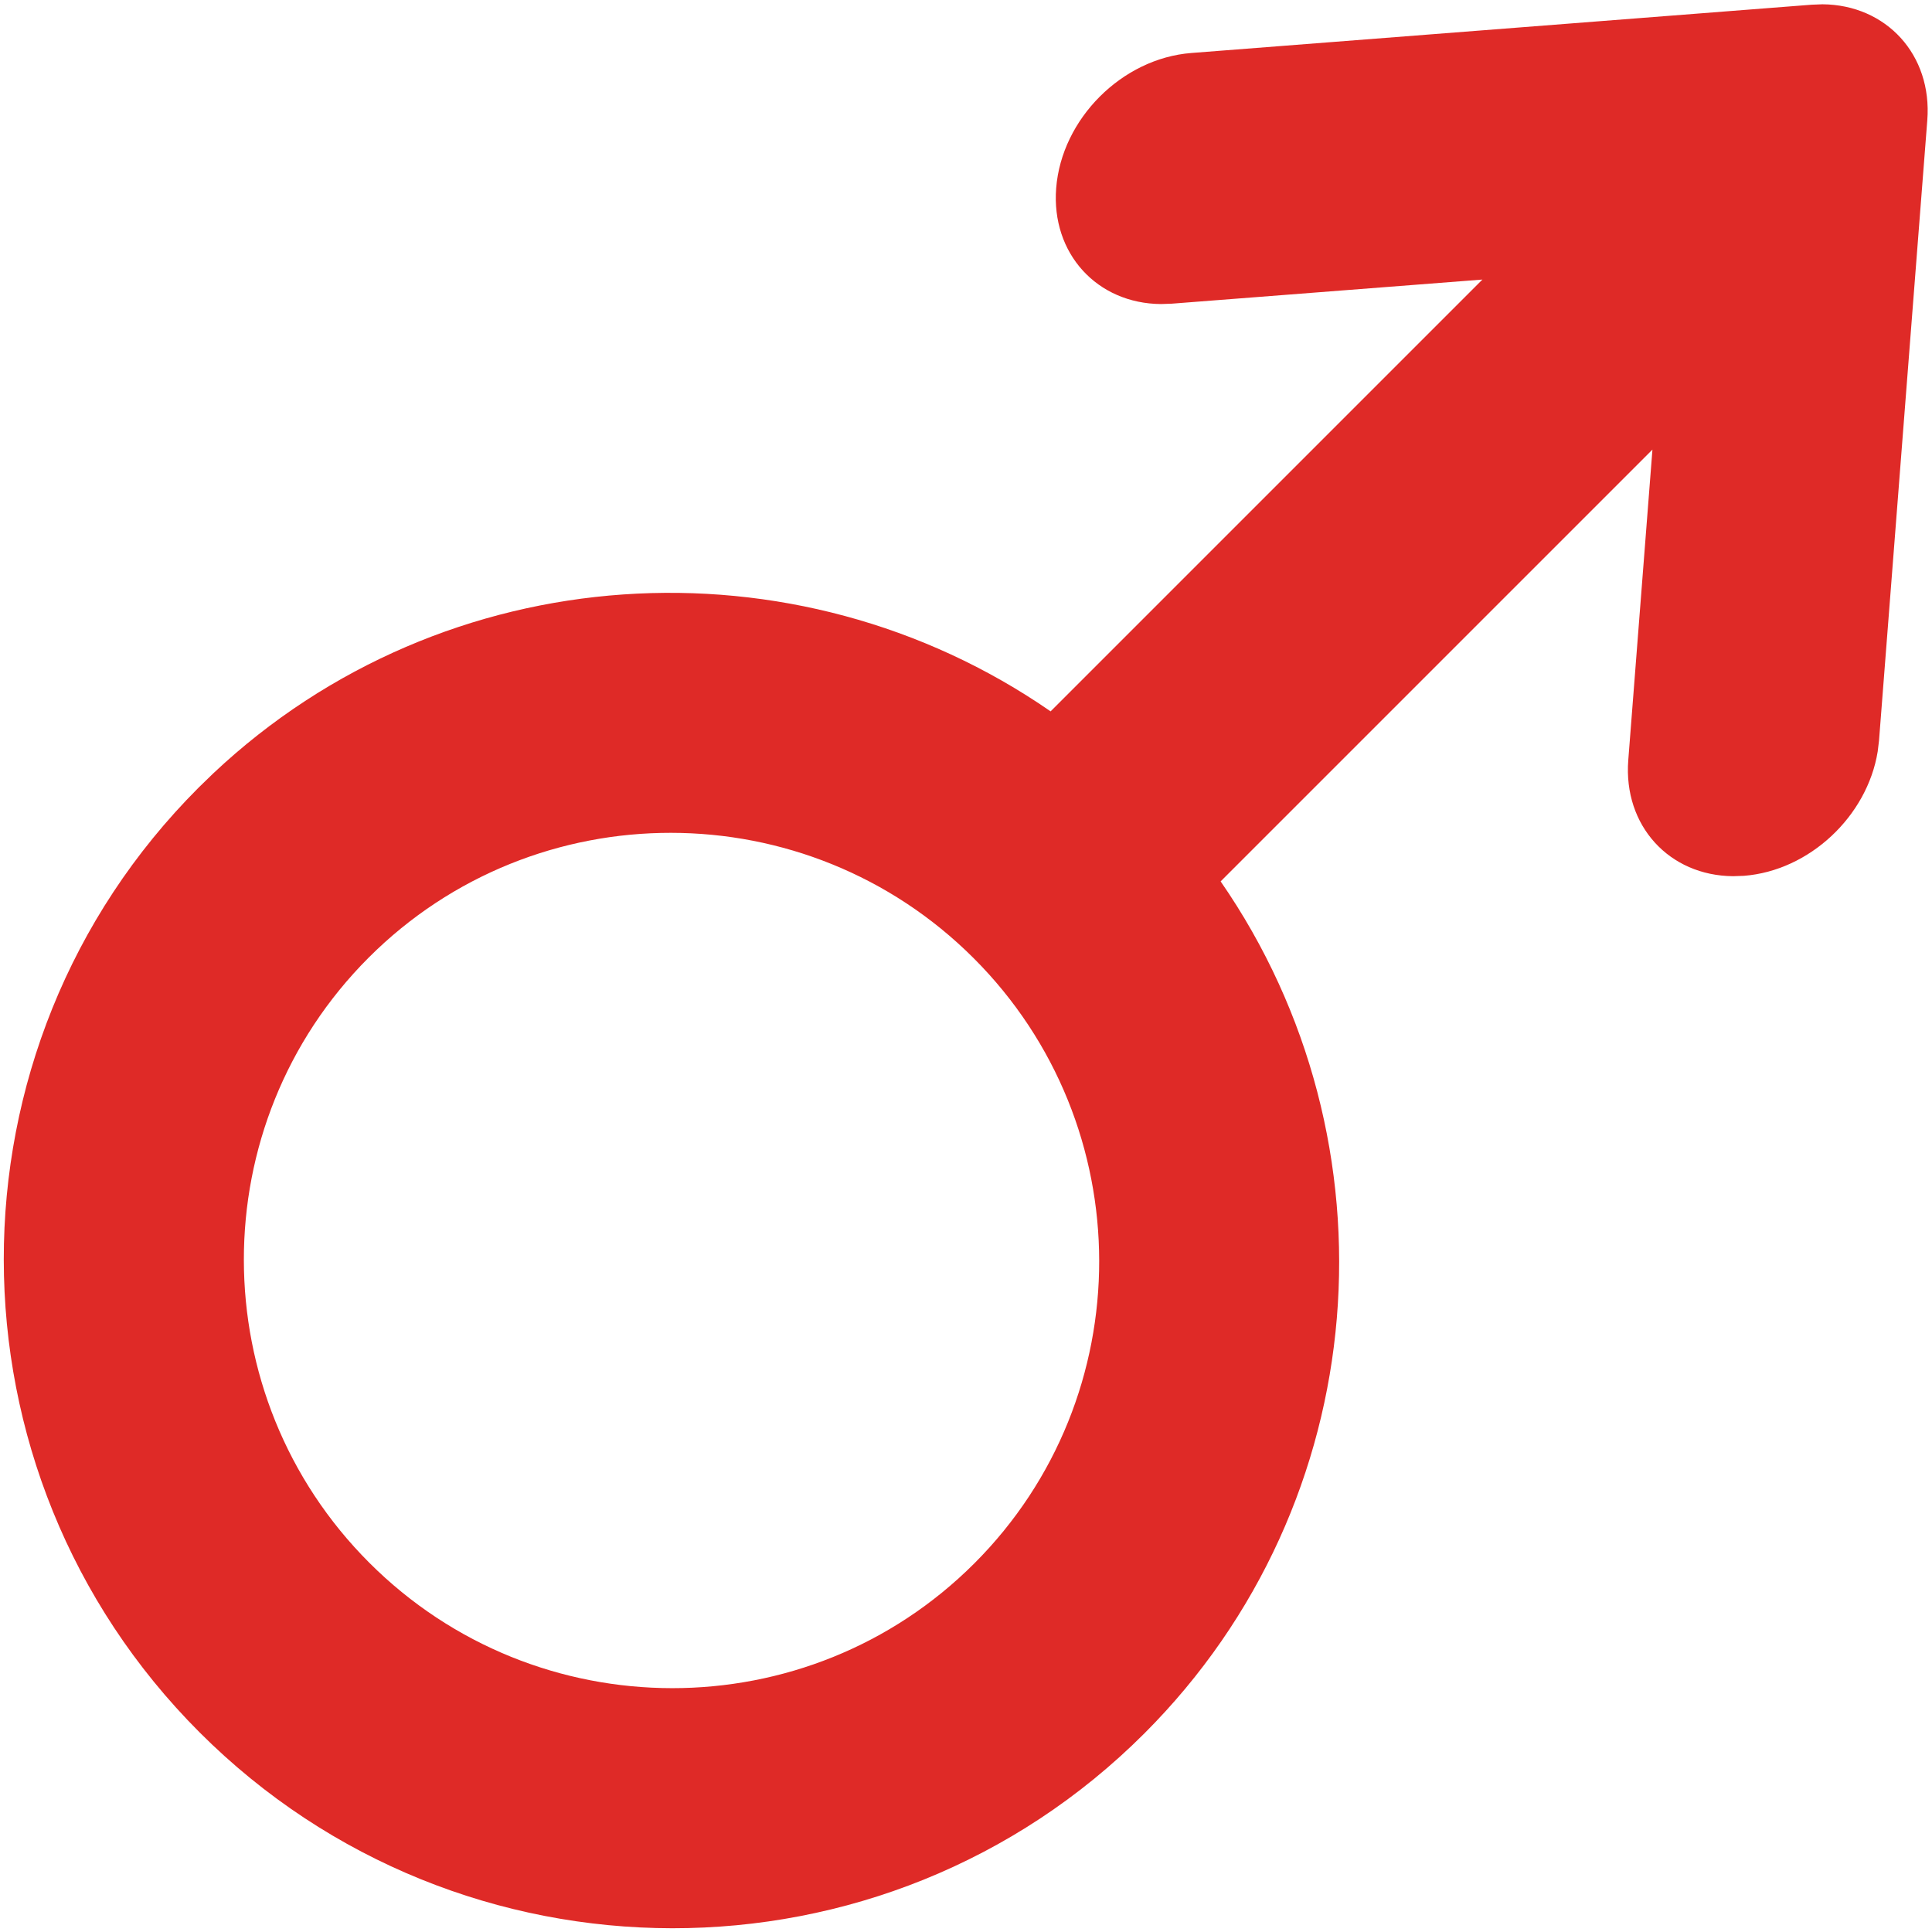 <?xml version="1.0" encoding="UTF-8"?>
<svg width="26px" height="26px" viewBox="0 0 26 26" version="1.1" xmlns="http://www.w3.org/2000/svg" xmlns:xlink="http://www.w3.org/1999/xlink">
    <!-- Generator: Sketch 62 (91390) - https://sketch.com -->
    <title>Combined Shape Copy</title>
    <desc>Created with Sketch.</desc>
    <g id="SERVICES" stroke="none" stroke-width="1" fill="none" fill-rule="evenodd">
        <g id="планшет_768-copy-10" transform="translate(-342, -264)" fill="#DF2A27">
            <g id="Group-5" transform="translate(134, 149)">
                <g id="Group-32" transform="translate(185, 92)">
                    <g id="Group-8">
                        <path d="M37.111,18.732 C42.074,18.732 46.111,22.761 46.111,27.713 C46.111,32.114 42.922,35.783 38.729,36.546 L38.729,36.546 L38.729,44.764 L41.455,41.578 C42.031,40.906 42.945,40.87 43.556,41.472 L43.655,41.578 C44.231,42.251 44.261,43.32 43.746,44.034 L43.655,44.15 L38.211,50.513 C37.635,51.186 36.721,51.221 36.11,50.62 L36.011,50.513 L30.567,44.15 C29.959,43.44 29.959,42.289 30.567,41.578 C31.142,40.906 32.056,40.87 32.667,41.472 L32.766,41.578 L35.493,44.764 L35.493,36.546 C31.388,35.799 28.244,32.266 28.115,27.987 L28.111,27.713 C28.111,22.761 32.149,18.732 37.111,18.732 Z M37.111,21.961 C33.933,21.961 31.347,24.542 31.347,27.713 C31.347,30.885 33.933,33.465 37.111,33.465 C40.29,33.465 42.875,30.885 42.875,27.713 C42.875,24.542 40.29,21.961 37.111,21.961 Z" id="Combined-Shape-Copy" transform="translate(37.111, 34.889) scale(1, -1) rotate(-45) translate(-37.111, -34.889) "></path>
                    </g>
                </g>
            </g>
        </g>
    </g>
</svg>